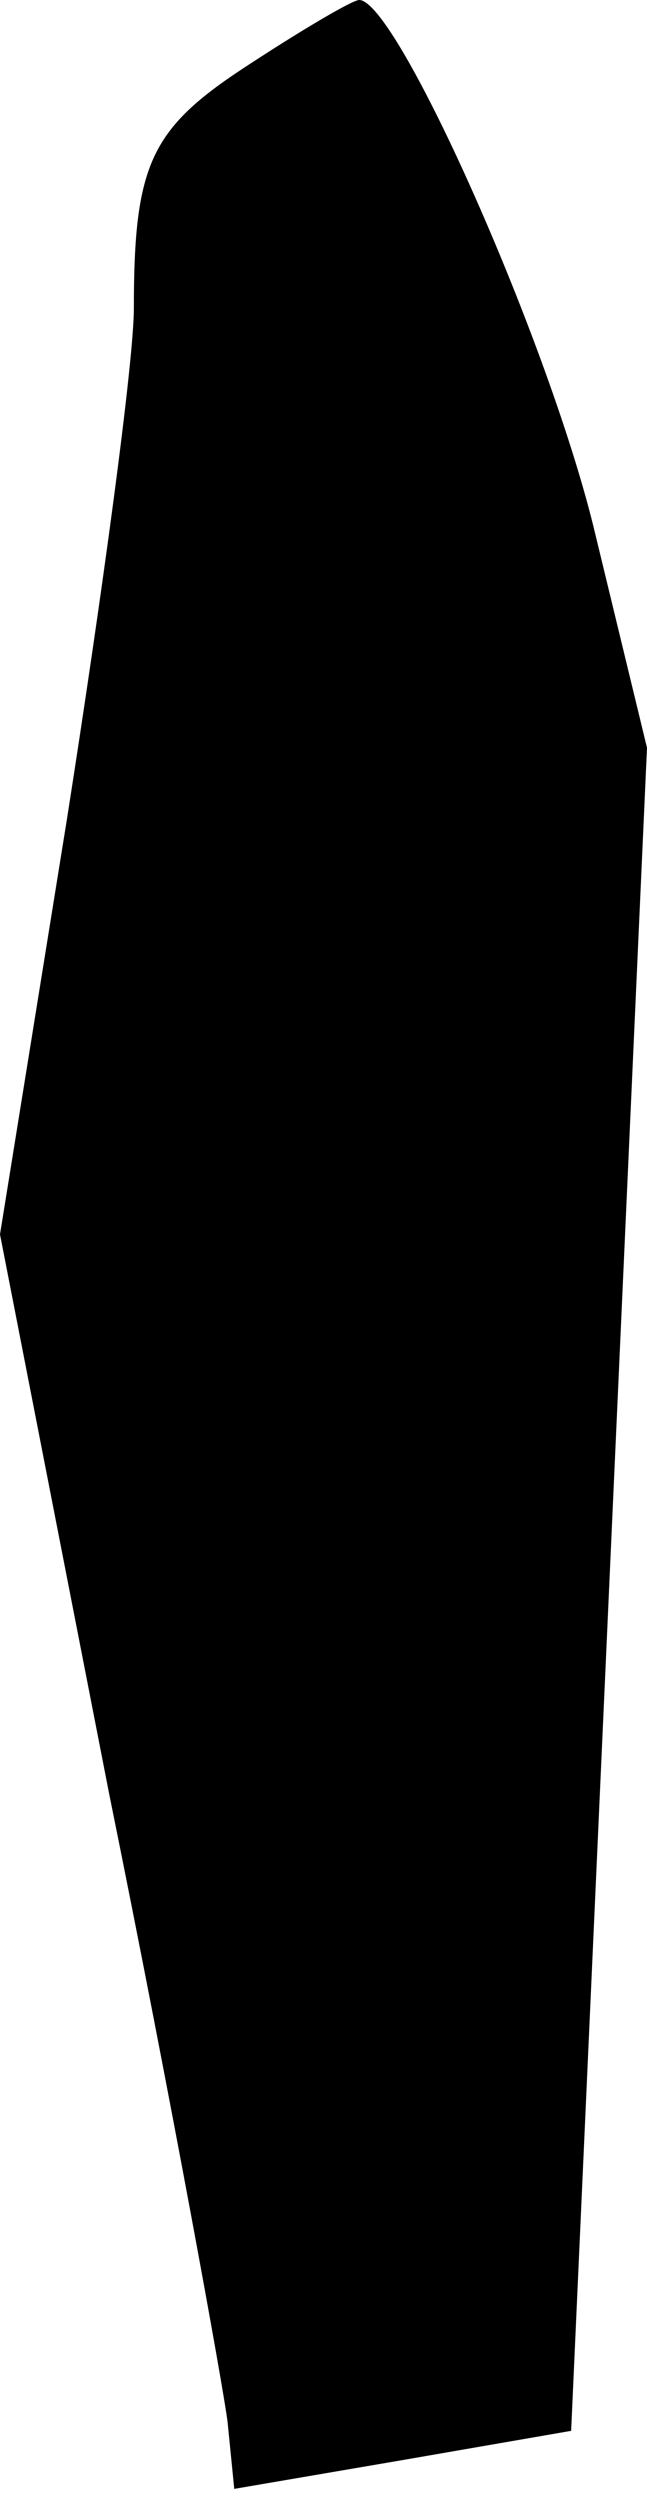 <?xml version="1.0" standalone="no"?>
<!DOCTYPE svg PUBLIC "-//W3C//DTD SVG 20010904//EN"
 "http://www.w3.org/TR/2001/REC-SVG-20010904/DTD/svg10.dtd">
<svg version="1.0" xmlns="http://www.w3.org/2000/svg"
 width="29pt" height="112pt" viewBox="0 0 29 112"
 preserveAspectRatio="xMidYMid meet">
<g transform="translate(0,112) scale(0.1,-0.1)"
fill="#000000" stroke="none">
<path fill="#000000" stroke="none" d="M113 1092 c-45 -29 -53 -44 -53 -110 0
-24 -14 -127 -30 -229 l-30 -186 49 -251 c28 -138 51 -265 53 -281 l3 -30 76
13 75 13 17 377 17 377 -23 95 c-20 85 -89 240 -106 240 -3 0 -25 -13 -48 -28z"/>
</g>
</svg>
